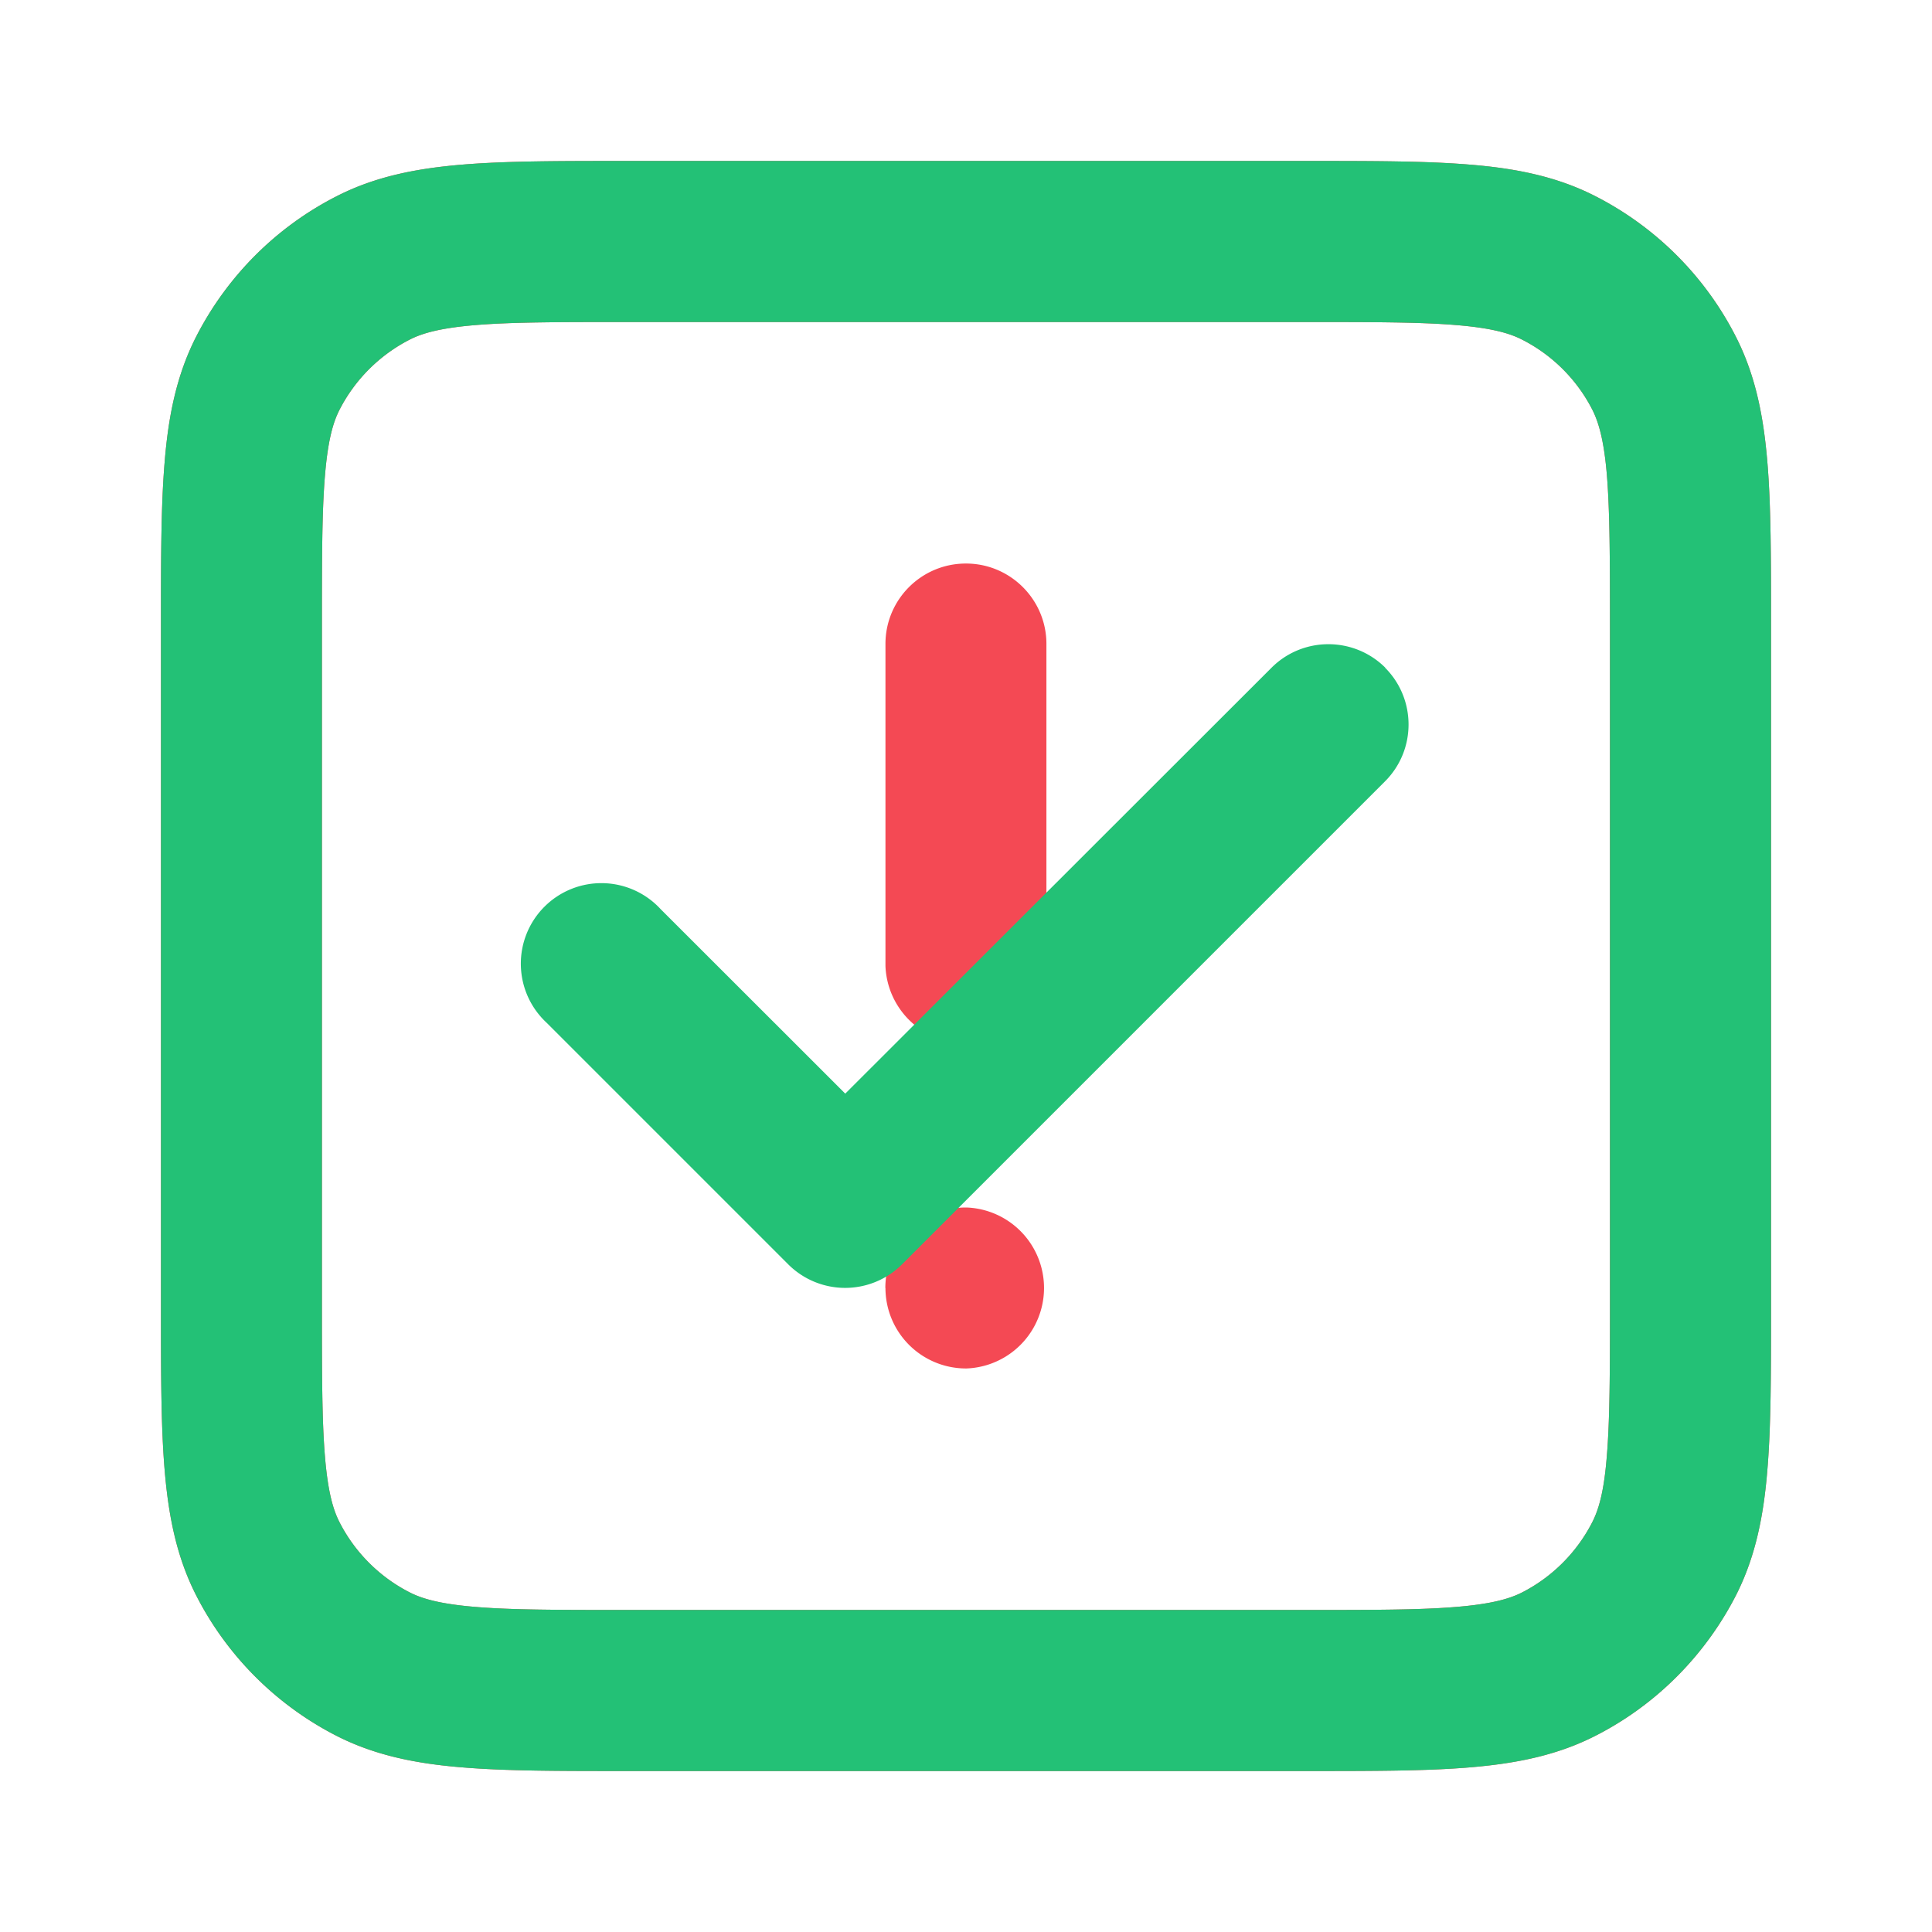 <svg xmlns="http://www.w3.org/2000/svg" fill="none" viewBox="0 0 16 16" stroke="inherit"><path fill="#F44954" fill-rule="evenodd" d="M5.173 1.333h5.655c.536 0 .98 0 1.34.03.375.03.72.096 1.043.261.502.256.91.664 1.165 1.165.165.324.23.668.261 1.043.03.36.03.804.03 1.34v5.656c0 .536 0 .98-.03 1.34-.03.375-.096.72-.26 1.043-.257.501-.664.91-1.166 1.165-.324.165-.668.23-1.043.261-.36.03-.804.03-1.34.03H5.173c-.537 0-.98 0-1.34-.03-.375-.03-.72-.096-1.043-.26a2.67 2.67 0 0 1-1.166-1.166c-.165-.324-.23-.668-.261-1.043-.03-.36-.03-.804-.03-1.34V5.173c0-.537 0-.98.03-1.34.03-.376.096-.72.261-1.044.256-.501.664-.91 1.166-1.165.323-.165.668-.23 1.042-.261.361-.03.804-.03 1.34-.03M3.94 2.692c-.292.024-.442.067-.546.12a1.34 1.34 0 0 0-.583.583c-.053.104-.096.253-.12.546-.025.3-.025.688-.025 1.259v5.6c0 .571 0 .96.025 1.26.024.292.067.441.12.545.128.251.332.455.583.583.104.053.254.096.546.12.3.025.688.025 1.26.025h5.6c.57 0 .958 0 1.258-.025.293-.024.442-.067.547-.12.25-.128.454-.332.582-.583.053-.104.097-.253.12-.546.025-.3.026-.688.026-1.259V5.2c0-.571-.001-.96-.025-1.26-.024-.292-.068-.441-.12-.545a1.33 1.33 0 0 0-.584-.583c-.104-.053-.253-.096-.546-.12-.3-.025-.688-.025-1.259-.025H5.2c-.57 0-.96 0-1.26.025M8 4.667c.367 0 .666.298.666.666V8a.667.667 0 0 1-1.333 0V5.333c0-.368.298-.666.666-.666m-.667 6c0-.368.298-.667.666-.667h.007a.667.667 0 0 1 0 1.333H8a.667.667 0 0 1-.667-.666" clip-rule="evenodd"/><path fill="#23C176" fill-rule="evenodd" d="M5.173 1.333h5.655c.536 0 .98 0 1.34.03.375.03.72.096 1.043.261.502.256.91.664 1.165 1.165.165.324.23.668.261 1.043.03.36.03.804.03 1.34v5.656c0 .536 0 .98-.03 1.34-.03.375-.096.72-.26 1.043-.257.501-.664.91-1.166 1.165-.324.165-.668.23-1.043.261-.36.03-.804.03-1.34.03H5.173c-.537 0-.98 0-1.34-.03-.375-.03-.72-.096-1.043-.26a2.67 2.67 0 0 1-1.166-1.166c-.165-.324-.23-.668-.261-1.043-.03-.36-.03-.804-.03-1.34V5.173c0-.537 0-.98.03-1.34.03-.376.096-.72.261-1.044.256-.501.664-.91 1.166-1.165.323-.165.668-.23 1.042-.261.361-.03.804-.03 1.34-.03M3.94 2.692c-.292.024-.442.067-.546.12a1.34 1.34 0 0 0-.583.583c-.053.104-.096.253-.12.546-.025.3-.025.688-.025 1.259v5.6c0 .571 0 .96.025 1.26.024.292.067.441.12.545.128.251.332.455.583.583.104.053.254.096.546.12.3.025.688.025 1.26.025h5.6c.57 0 .958 0 1.258-.025.293-.024.442-.067.547-.12.25-.128.454-.332.582-.583.053-.104.097-.253.12-.546.025-.3.026-.688.026-1.259V5.2c0-.571-.001-.96-.025-1.26-.024-.292-.068-.441-.12-.545a1.33 1.33 0 0 0-.584-.583c-.104-.053-.253-.096-.546-.12-.3-.025-.688-.025-1.259-.025H5.2c-.57 0-.96 0-1.26.025m7.53 2.837c.26.26.26.682 0 .942l-4 4a.667.667 0 0 1-.942 0l-2-2a.667.667 0 1 1 .943-.942L7 9.057l3.53-3.527c.26-.26.682-.26.943 0" clip-rule="evenodd"/></svg>